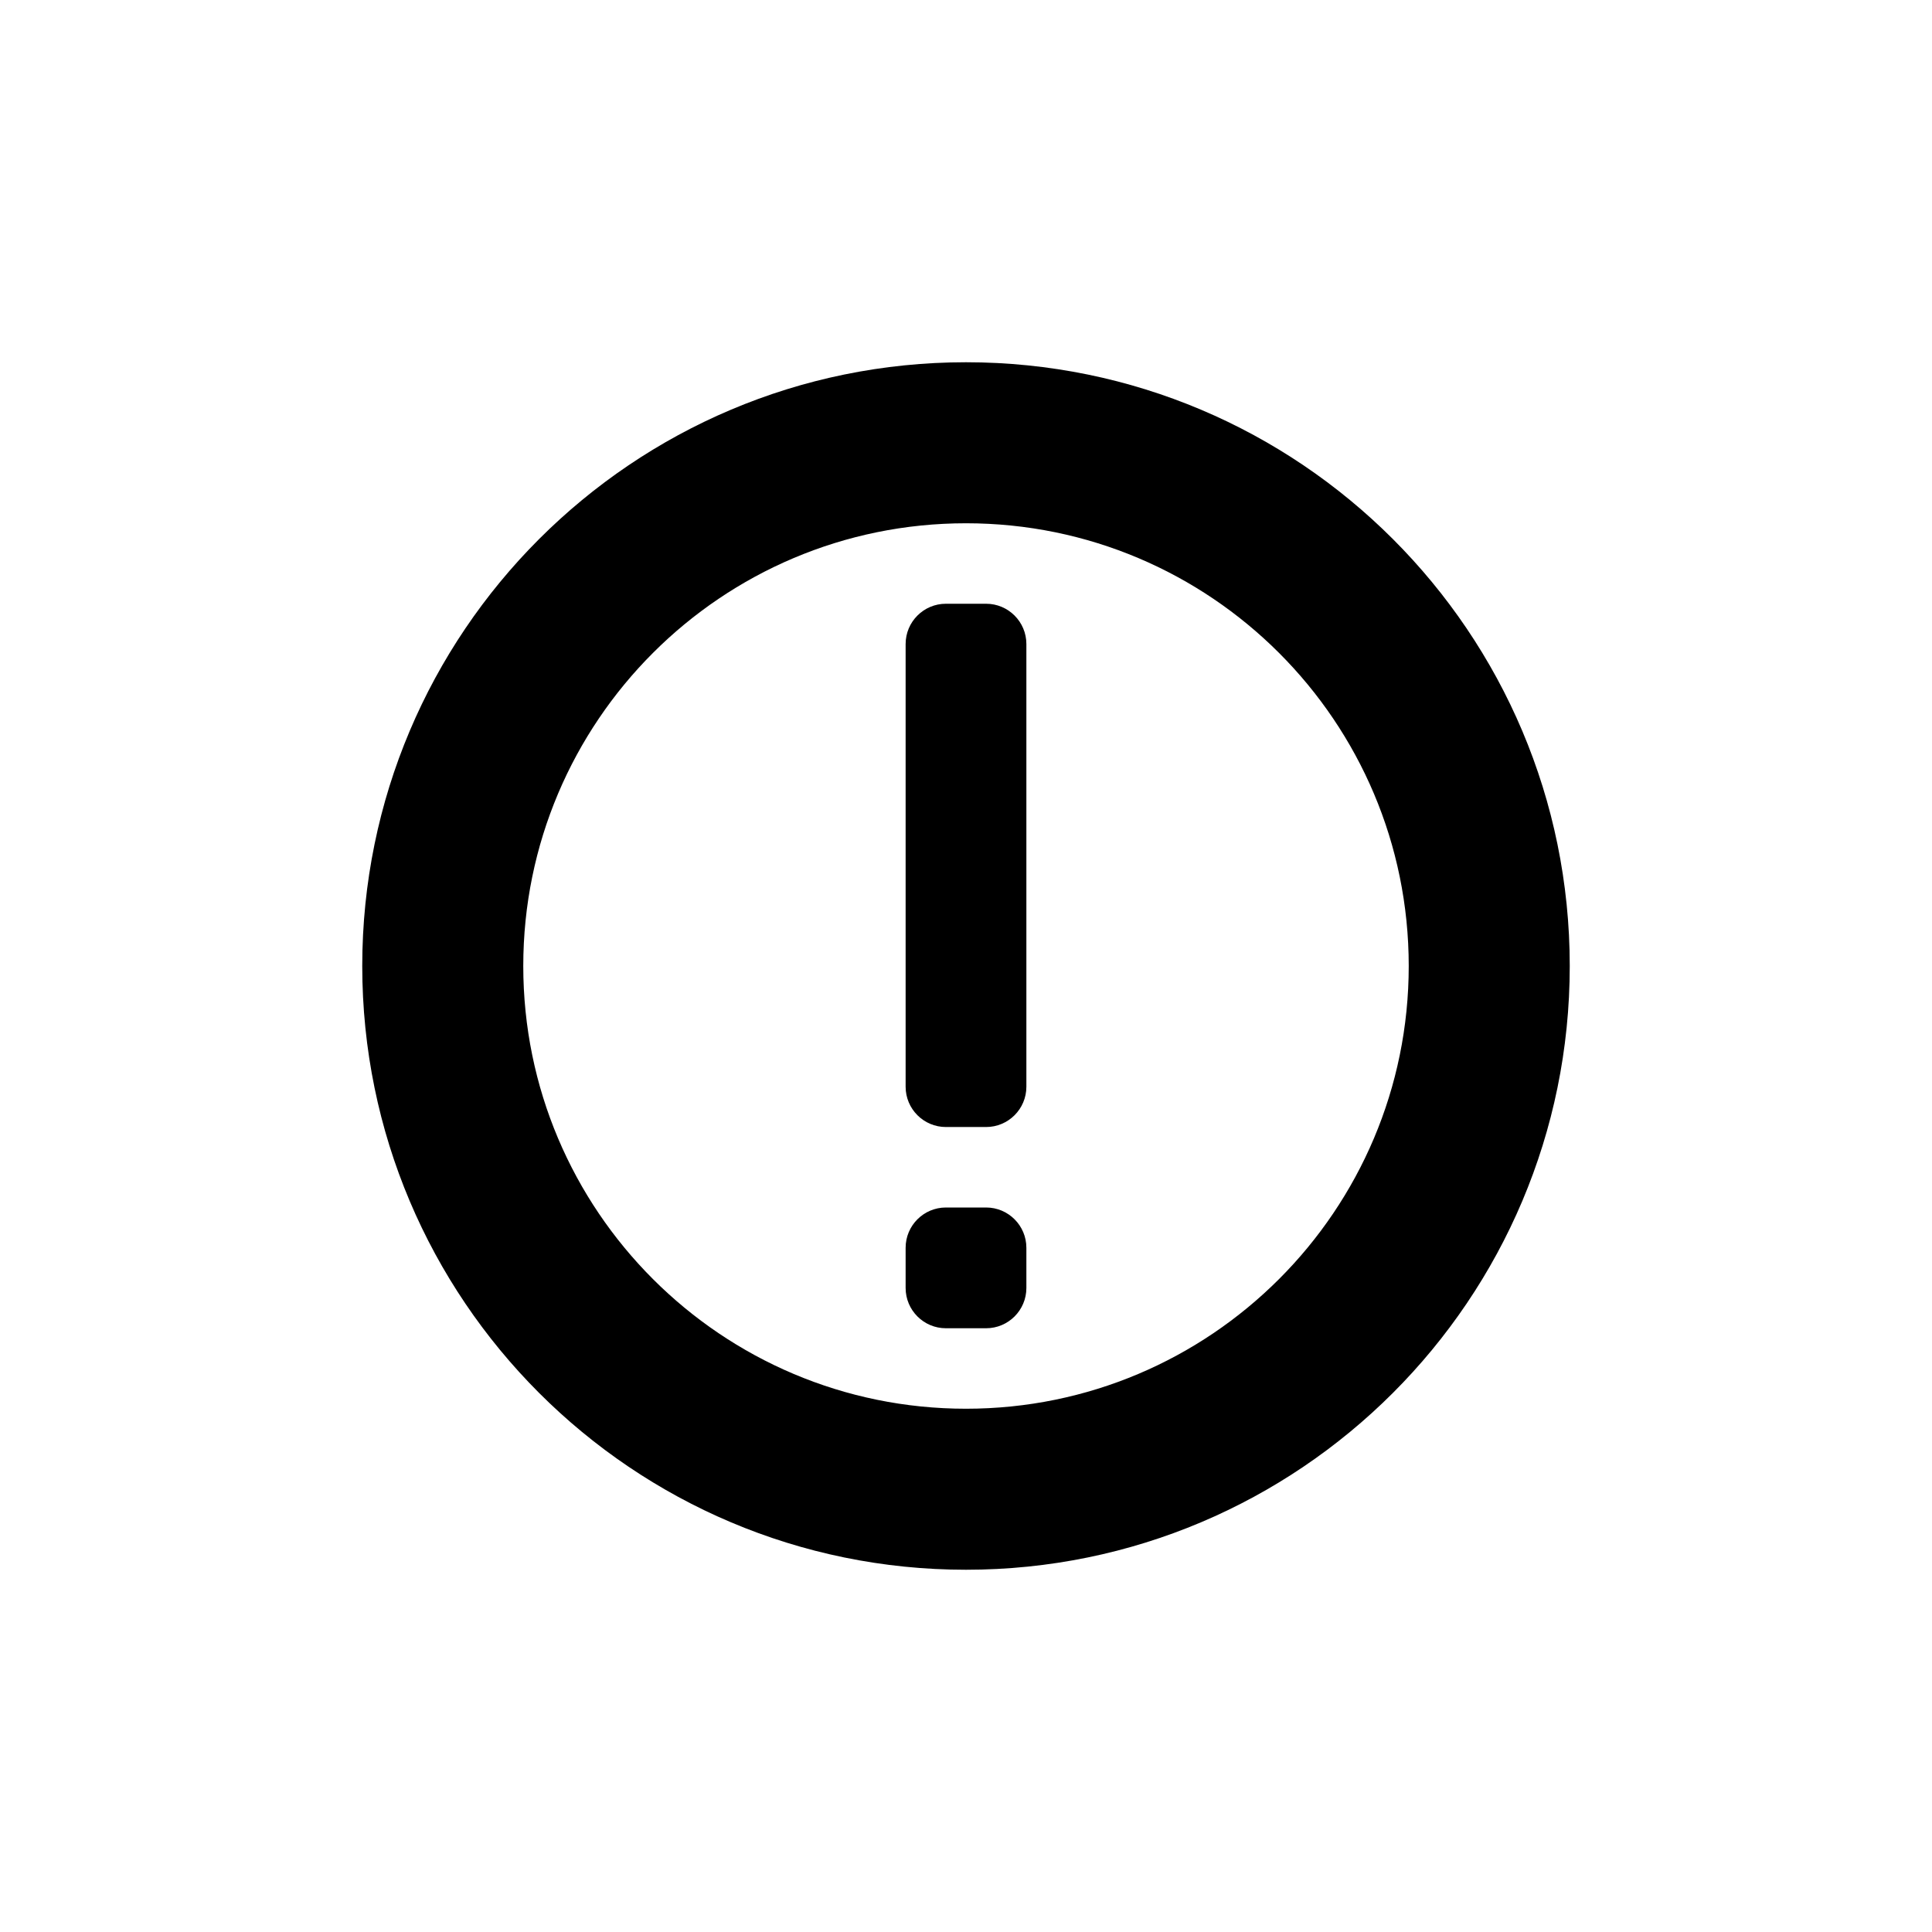 <svg width="32" height="32" viewBox="0 0 32 32" fill="none" xmlns="http://www.w3.org/2000/svg">
<path fill-rule="evenodd" clip-rule="evenodd" d="M23.333 16C23.333 20.05 20.05 23.333 16 23.333C11.95 23.333 8.667 20.05 8.667 16C8.667 11.95 11.95 8.667 16 8.667C20.05 8.667 23.333 11.95 23.333 16ZM26 16C26 21.523 21.523 26 16 26C10.477 26 6 21.523 6 16C6 10.477 10.477 6 16 6C21.523 6 26 10.477 26 16ZM15 10.667C15 10.299 15.299 10 15.667 10H16.333C16.701 10 17 10.299 17 10.667V18C17 18.368 16.701 18.667 16.333 18.667H15.667C15.299 18.667 15 18.368 15 18V10.667ZM15 20.667C15 20.299 15.299 20 15.667 20H16.333C16.701 20 17 20.299 17 20.667V21.333C17 21.701 16.701 22 16.333 22H15.667C15.299 22 15 21.701 15 21.333V20.667Z" fill="black"/>
</svg>
